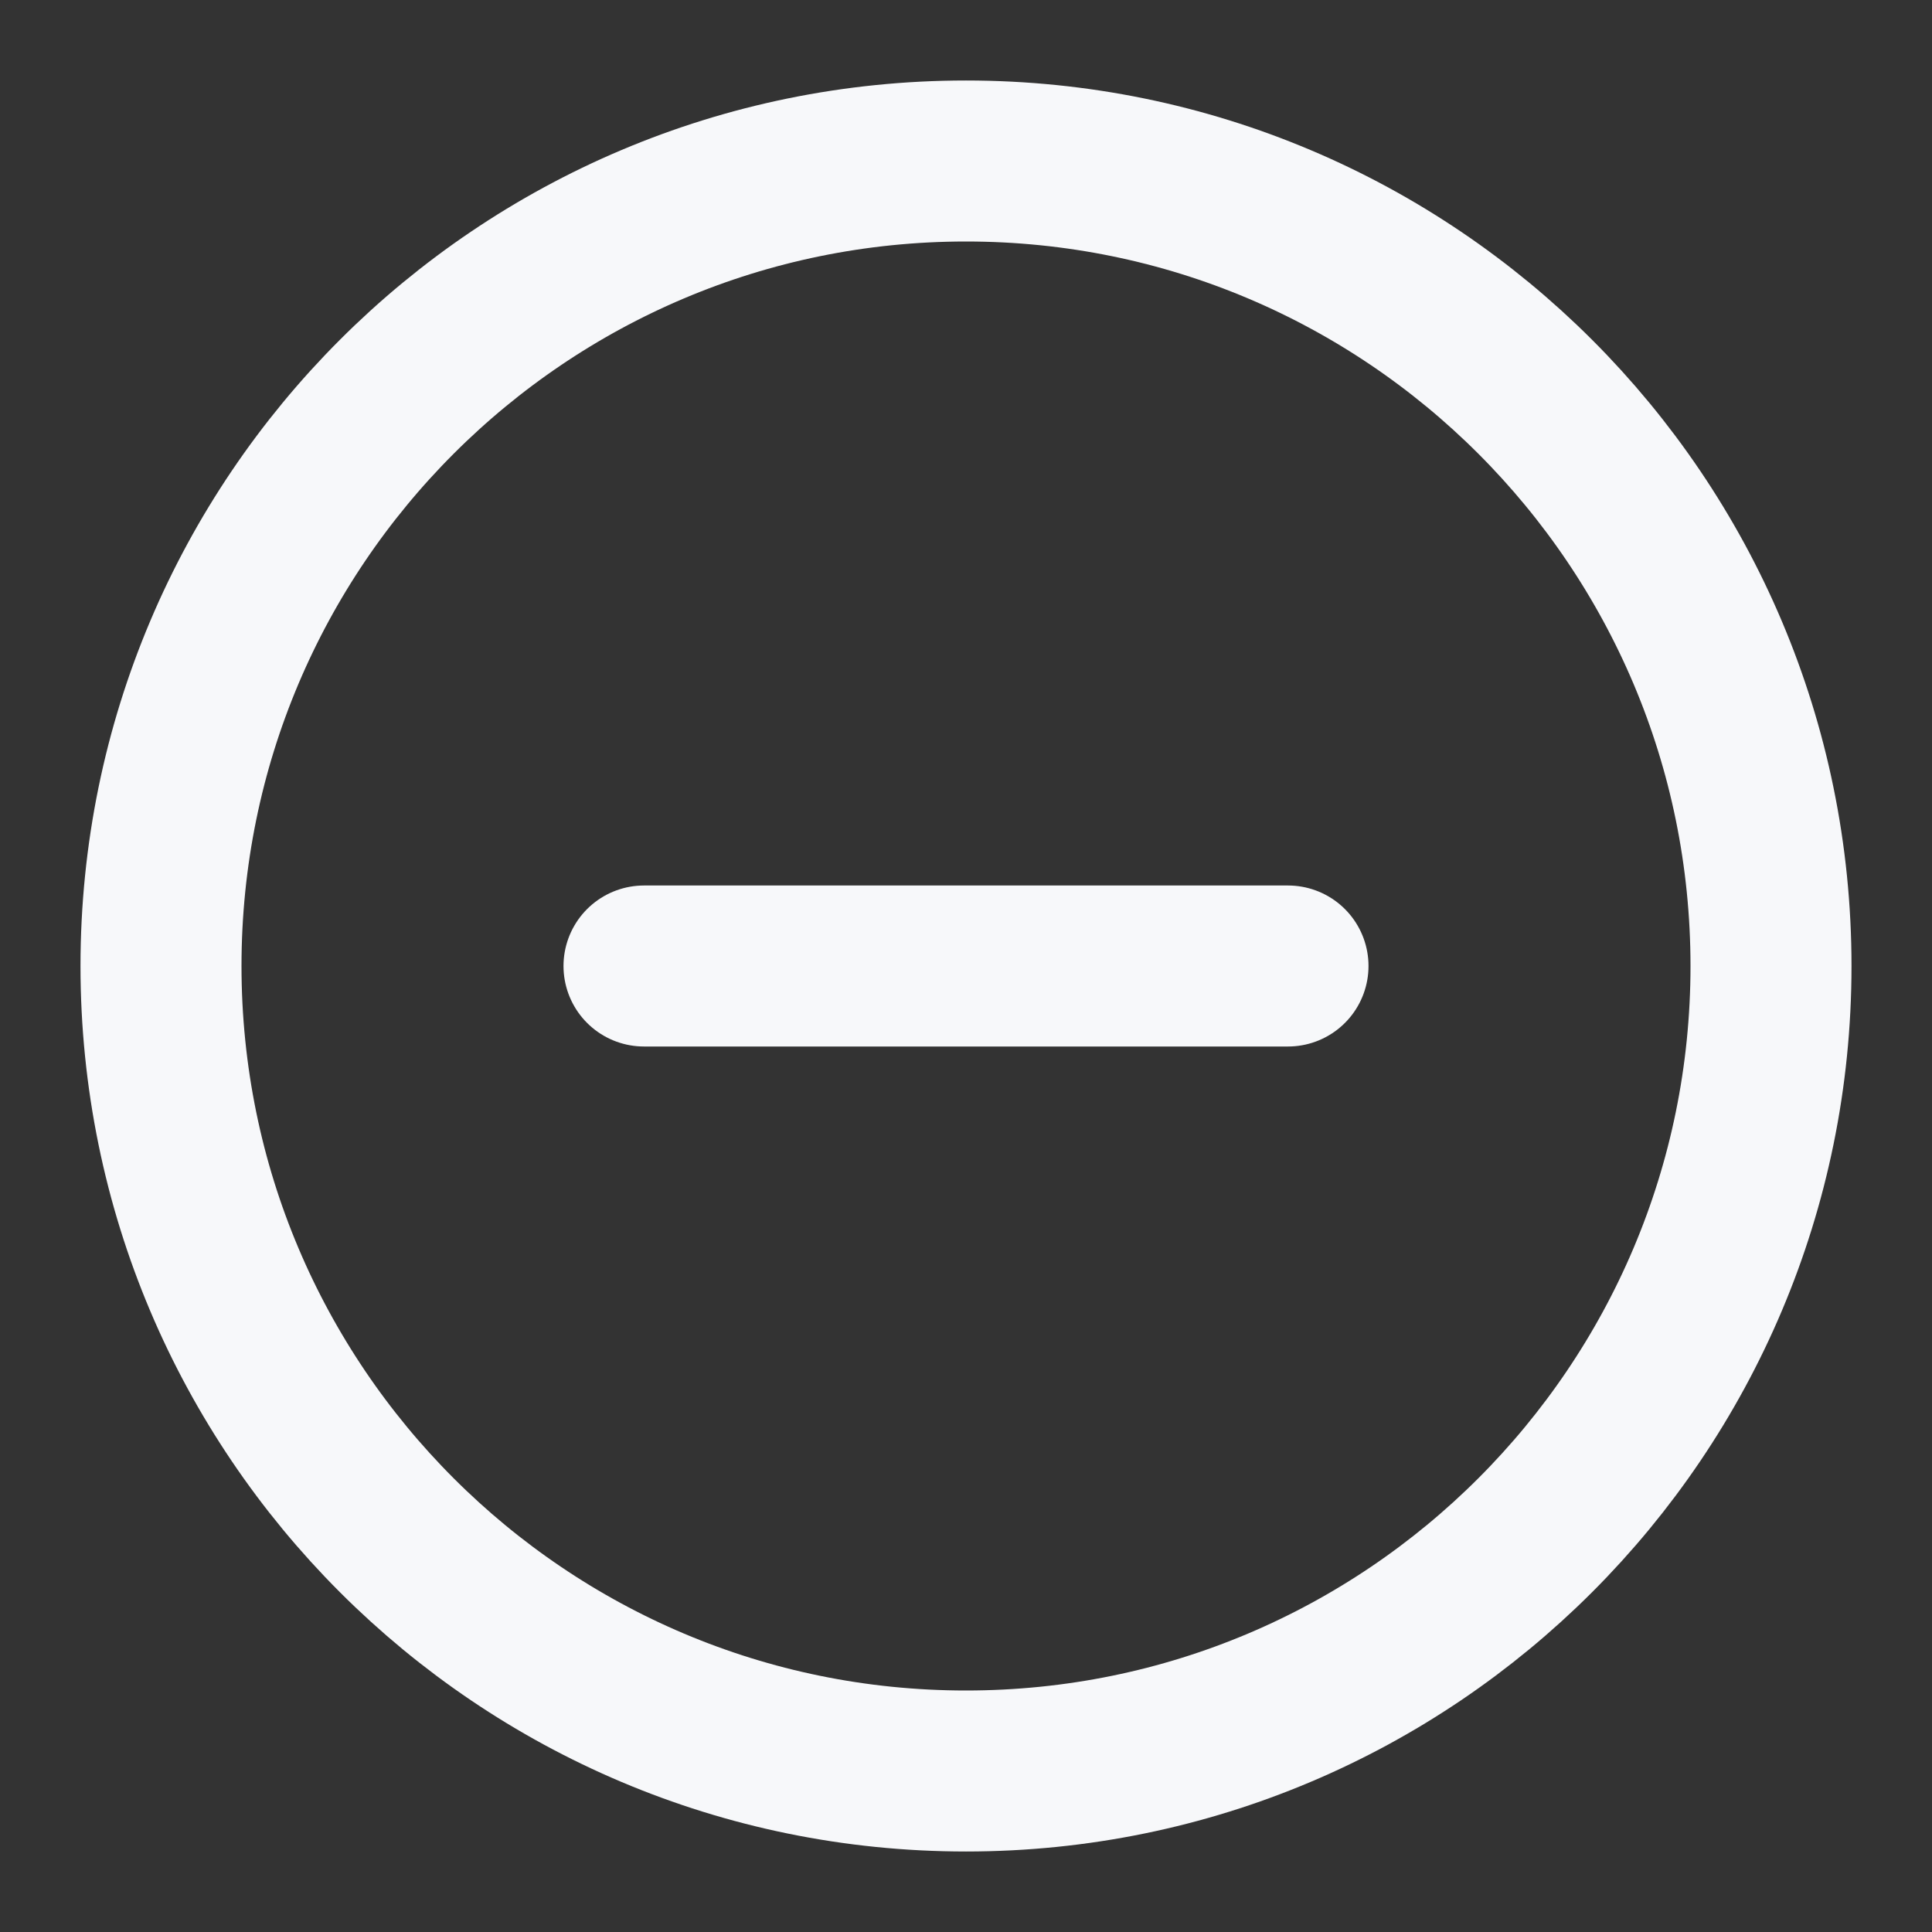 <svg width="24" height="24" viewBox="0 0 24 24" fill="none" xmlns="http://www.w3.org/2000/svg">
<rect x="0" y="0" width="24" height="24" fill="#333333" stroke="none"/>
<path d="M12 22C17.523 22 22 17.523 22 12C22 6.477 17.523 2 12 2C6.477 2 2 6.477 2 12C2 17.523 6.477 22 12 22Z" stroke="#F7F8FA" stroke-width="2" stroke-linecap="round" stroke-linejoin="round"/>
<path d="M8 12H16" stroke="#F7F8FA" stroke-width="2" stroke-linecap="round" stroke-linejoin="round"/>
</svg>
